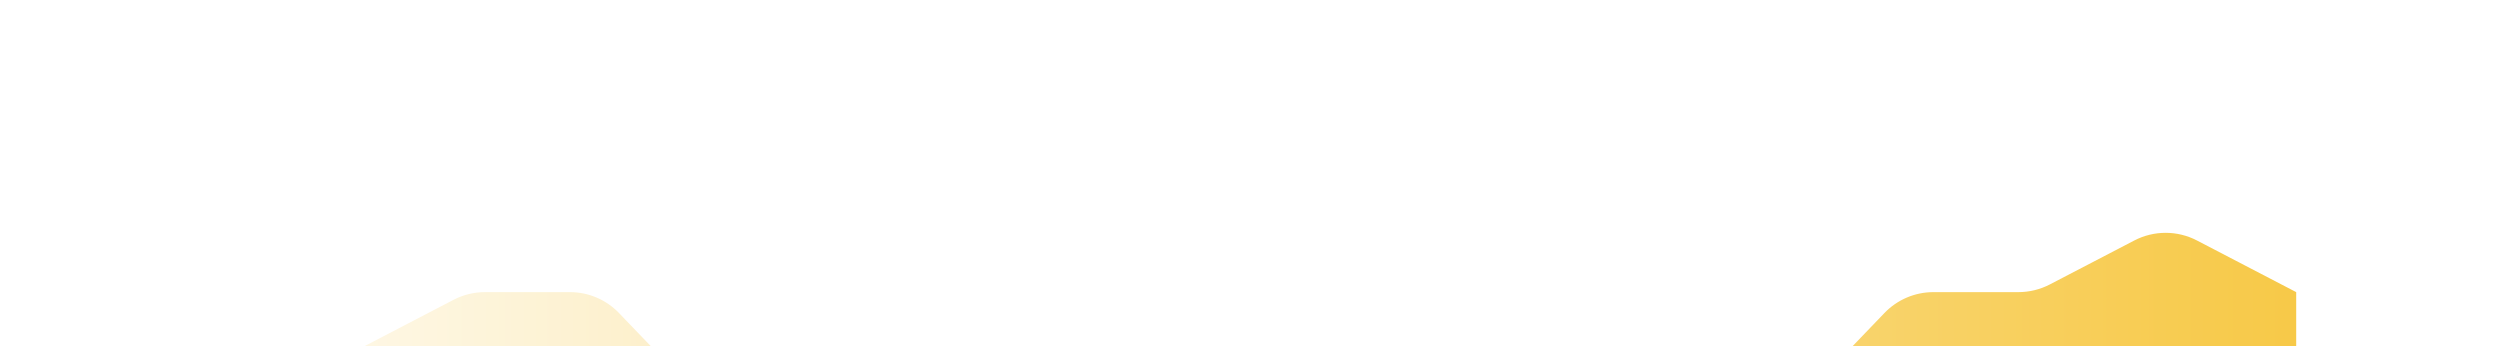 <svg width="368" height="51" viewBox="0 0 308 51" fill="none" xmlns="http://www.w3.org/2000/svg">
<g filter="url(#filter0_dd_1305_5046)">
<path d="M0.5 26H17.273C18.88 26 20.463 25.613 21.889 24.871L36.768 17.129C38.193 16.387 39.776 16 41.383 16H53.897C56.618 16 59.222 17.109 61.107 19.071L72.189 30.603C75.263 33.803 80.079 34.593 84.015 32.545L91.978 28.402C94.871 26.896 98.316 26.896 101.21 28.402L115.812 36L128.391 42.545C132.328 44.593 137.143 43.802 140.218 40.603L151.299 29.071C153.184 27.109 155.788 26 158.509 26H171.023C172.63 26 174.213 26.387 175.639 27.129L188.072 33.598C190.965 35.104 194.41 35.104 197.303 33.598L207.29 28.402C210.184 26.896 213.629 26.896 216.522 28.402L224.485 32.545C228.421 34.593 233.237 33.802 236.311 30.603L247.393 19.071C249.278 17.109 251.882 16 254.603 16H267.117C268.723 16 270.307 15.613 271.732 14.871L284.165 8.402C287.059 6.896 290.504 6.896 293.397 8.402L308 16V51H0.5V26Z" fill="url(#paint0_linear_1305_5046)"/>
</g>
<defs>
<filter id="filter0_dd_1305_5046" x="-35.5" y="-4.727" width="399.5" height="115.727" filterUnits="userSpaceOnUse" color-interpolation-filters="sRGB">
<feFlood flood-opacity="0" result="BackgroundImageFix"/>
<feColorMatrix in="SourceAlpha" type="matrix" values="0 0 0 0 0 0 0 0 0 0 0 0 0 0 0 0 0 0 127 0" result="hardAlpha"/>
<feOffset dy="24"/>
<feGaussianBlur stdDeviation="18"/>
<feColorMatrix type="matrix" values="0 0 0 0 0 0 0 0 0 0 0 0 0 0 0 0 0 0 0.04 0"/>
<feBlend mode="normal" in2="BackgroundImageFix" result="effect1_dropShadow_1305_5046"/>
<feColorMatrix in="SourceAlpha" type="matrix" values="0 0 0 0 0 0 0 0 0 0 0 0 0 0 0 0 0 0 127 0" result="hardAlpha"/>
<feOffset dy="3"/>
<feGaussianBlur stdDeviation="2"/>
<feColorMatrix type="matrix" values="0 0 0 0 0 0 0 0 0 0 0 0 0 0 0 0 0 0 0.1 0"/>
<feBlend mode="normal" in2="effect1_dropShadow_1305_5046" result="effect2_dropShadow_1305_5046"/>
<feBlend mode="normal" in="SourceGraphic" in2="effect2_dropShadow_1305_5046" result="shape"/>
</filter>
<linearGradient id="paint0_linear_1305_5046" x1="308" y1="24" x2="-27.083" y2="24" gradientUnits="userSpaceOnUse">
<stop stop-color="#F7C948"/>
<stop offset="1" stop-color="white"/>
</linearGradient>
</defs>
</svg>
